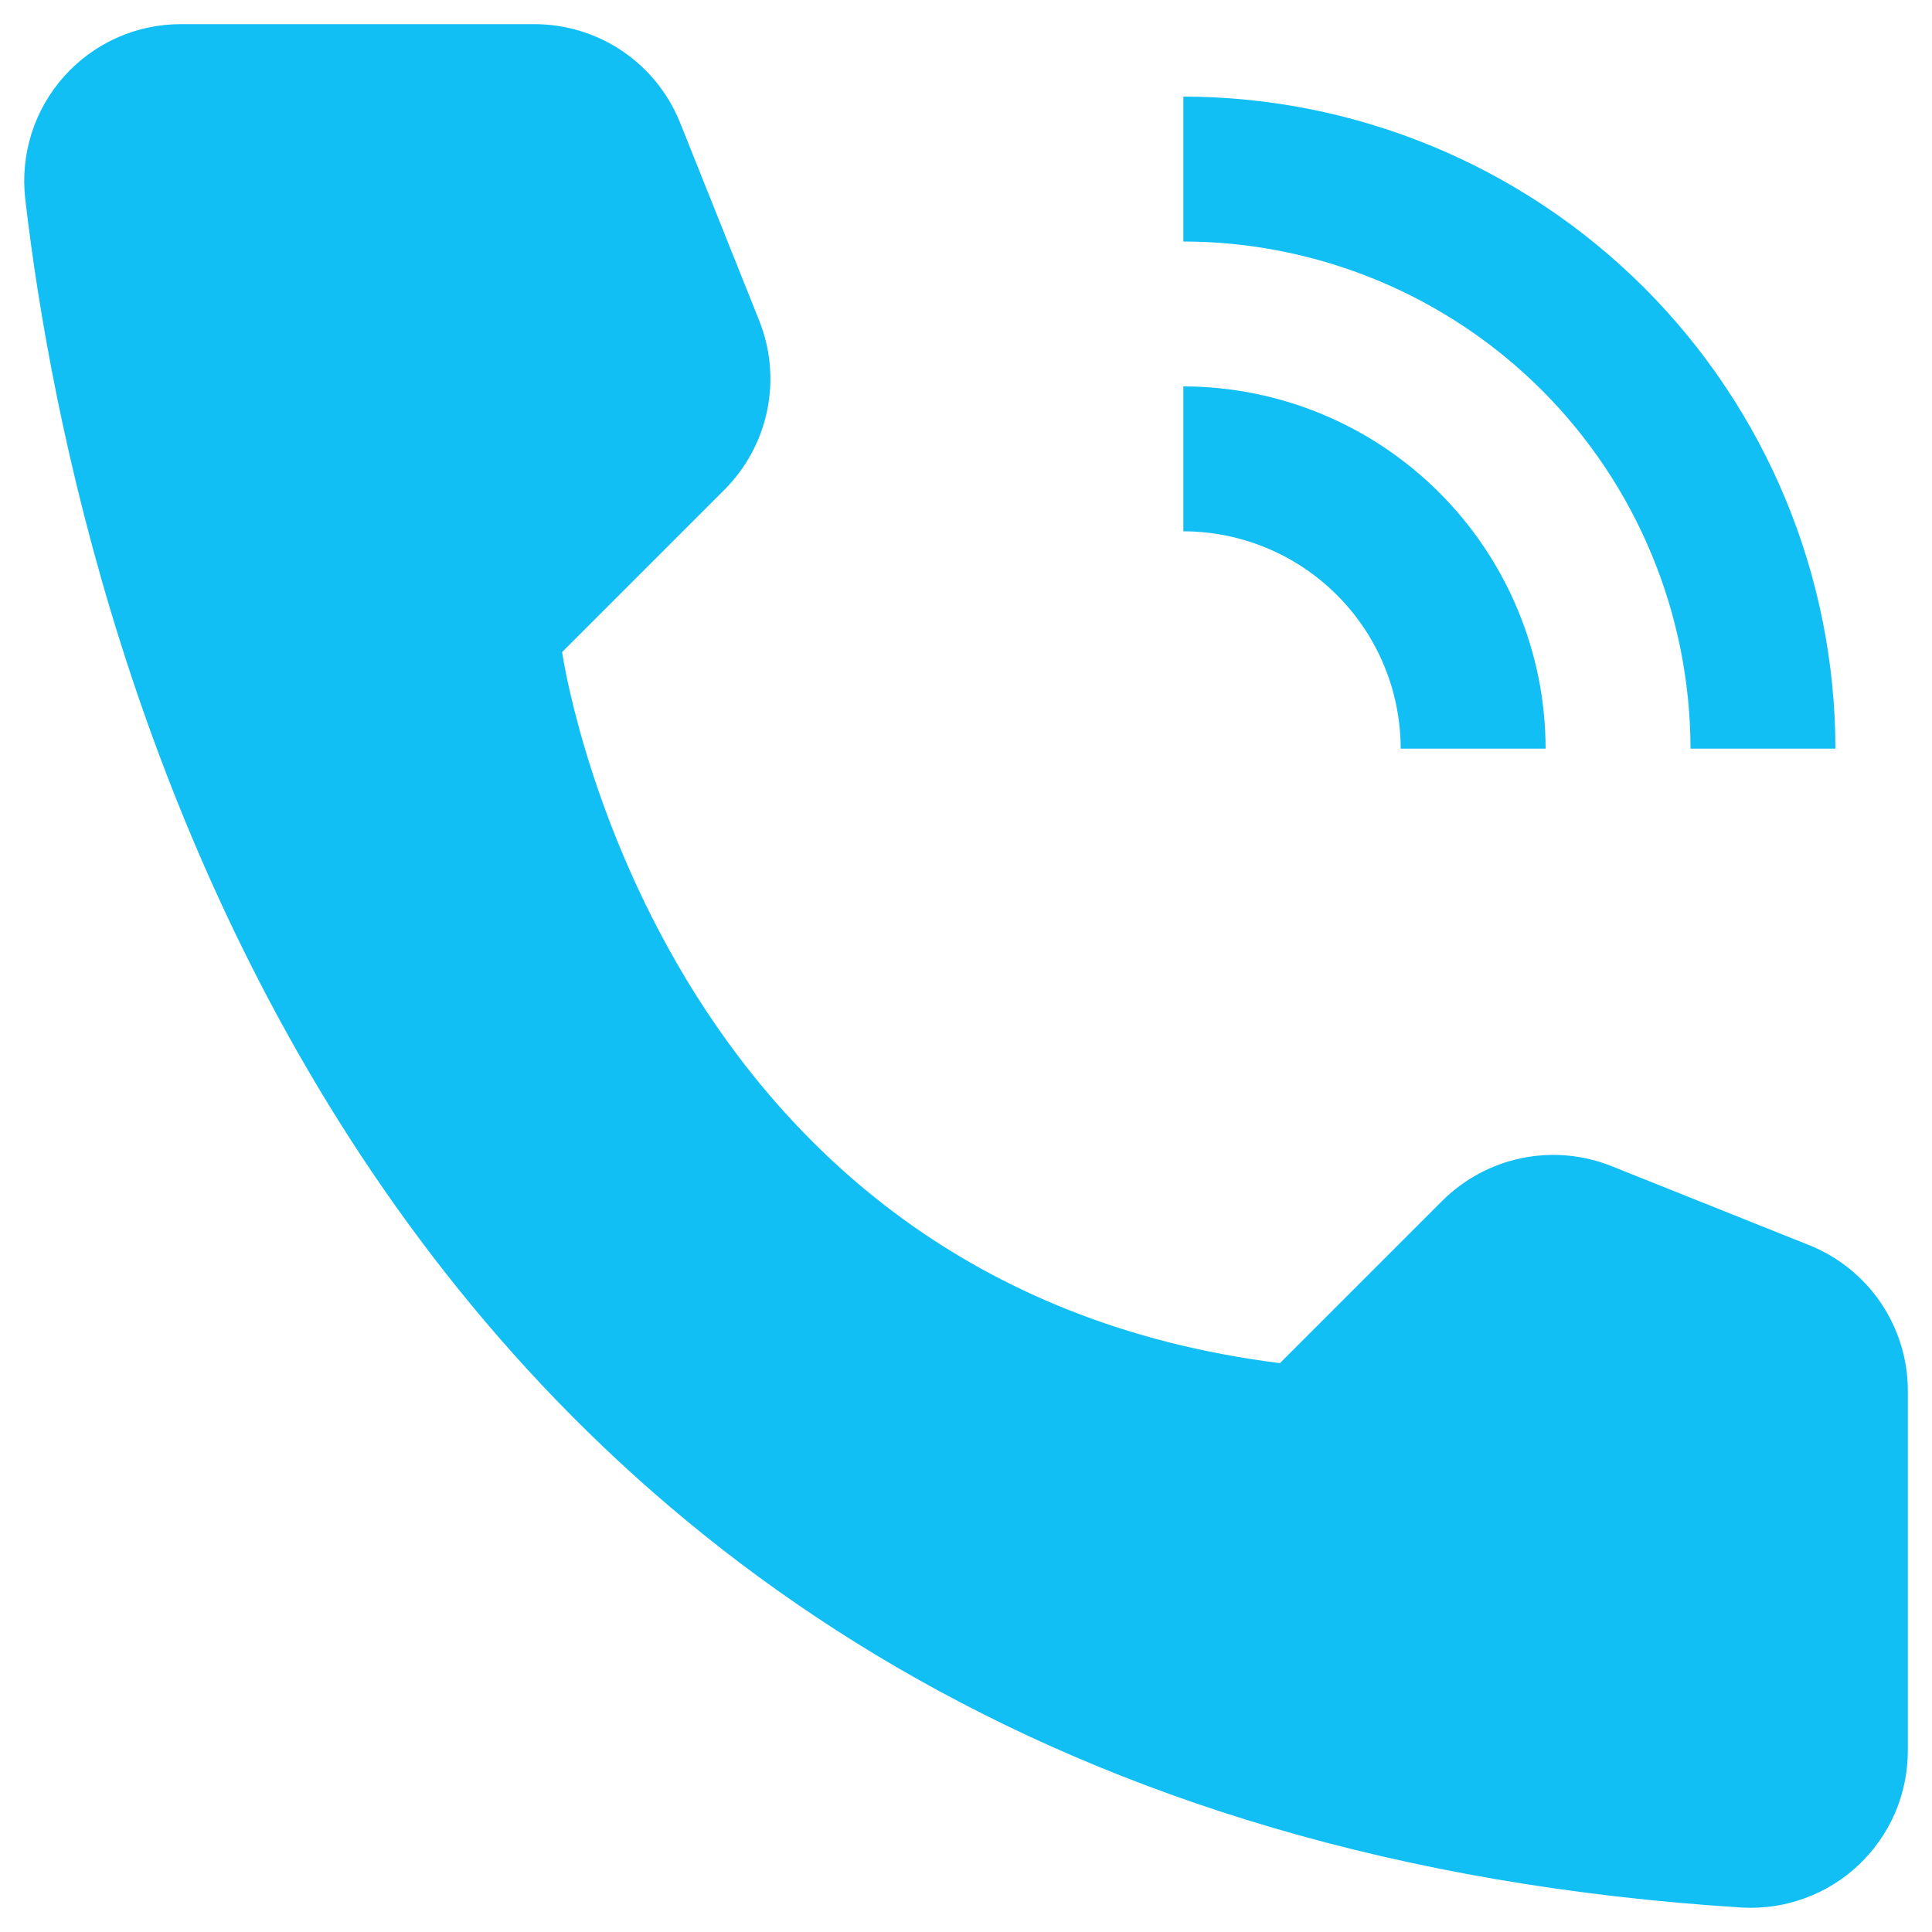 <svg width="20" height="20" viewBox="0 0 20 20" fill="none" xmlns="http://www.w3.org/2000/svg">
<path d="M16 7.75H14.5C14.499 7.153 14.262 6.582 13.84 6.16C13.418 5.738 12.847 5.501 12.25 5.5V4C13.244 4.001 14.197 4.397 14.9 5.1C15.603 5.803 15.999 6.756 16 7.75Z" fill="#11BFF5"/>
<path d="M19 7.75H17.5C17.498 6.358 16.945 5.024 15.961 4.039C14.976 3.055 13.642 2.502 12.25 2.5V1C14.04 1.002 15.755 1.714 17.021 2.979C18.286 4.245 18.998 5.96 19 7.75V7.75ZM13.25 14.111L14.93 12.431C15.155 12.207 15.441 12.053 15.752 11.989C16.064 11.925 16.387 11.953 16.683 12.072L18.729 12.89C19.03 13.011 19.289 13.219 19.471 13.488C19.653 13.757 19.75 14.075 19.75 14.399V18.12C19.75 18.341 19.706 18.56 19.619 18.764C19.532 18.967 19.404 19.15 19.244 19.303C19.084 19.455 18.894 19.573 18.686 19.649C18.479 19.726 18.258 19.759 18.037 19.747C3.696 18.855 0.799 6.708 0.261 2.056C0.235 1.829 0.258 1.598 0.327 1.38C0.396 1.162 0.511 0.961 0.664 0.79C0.816 0.62 1.003 0.483 1.212 0.39C1.421 0.297 1.648 0.249 1.877 0.25H5.532C5.856 0.25 6.174 0.347 6.443 0.529C6.712 0.711 6.92 0.97 7.041 1.272L7.859 3.318C7.977 3.613 8.006 3.936 7.942 4.248C7.878 4.559 7.724 4.845 7.499 5.07L5.819 6.75C5.819 6.75 6.75 13.299 13.25 14.111Z" fill="#11BFF5"/>
</svg>
